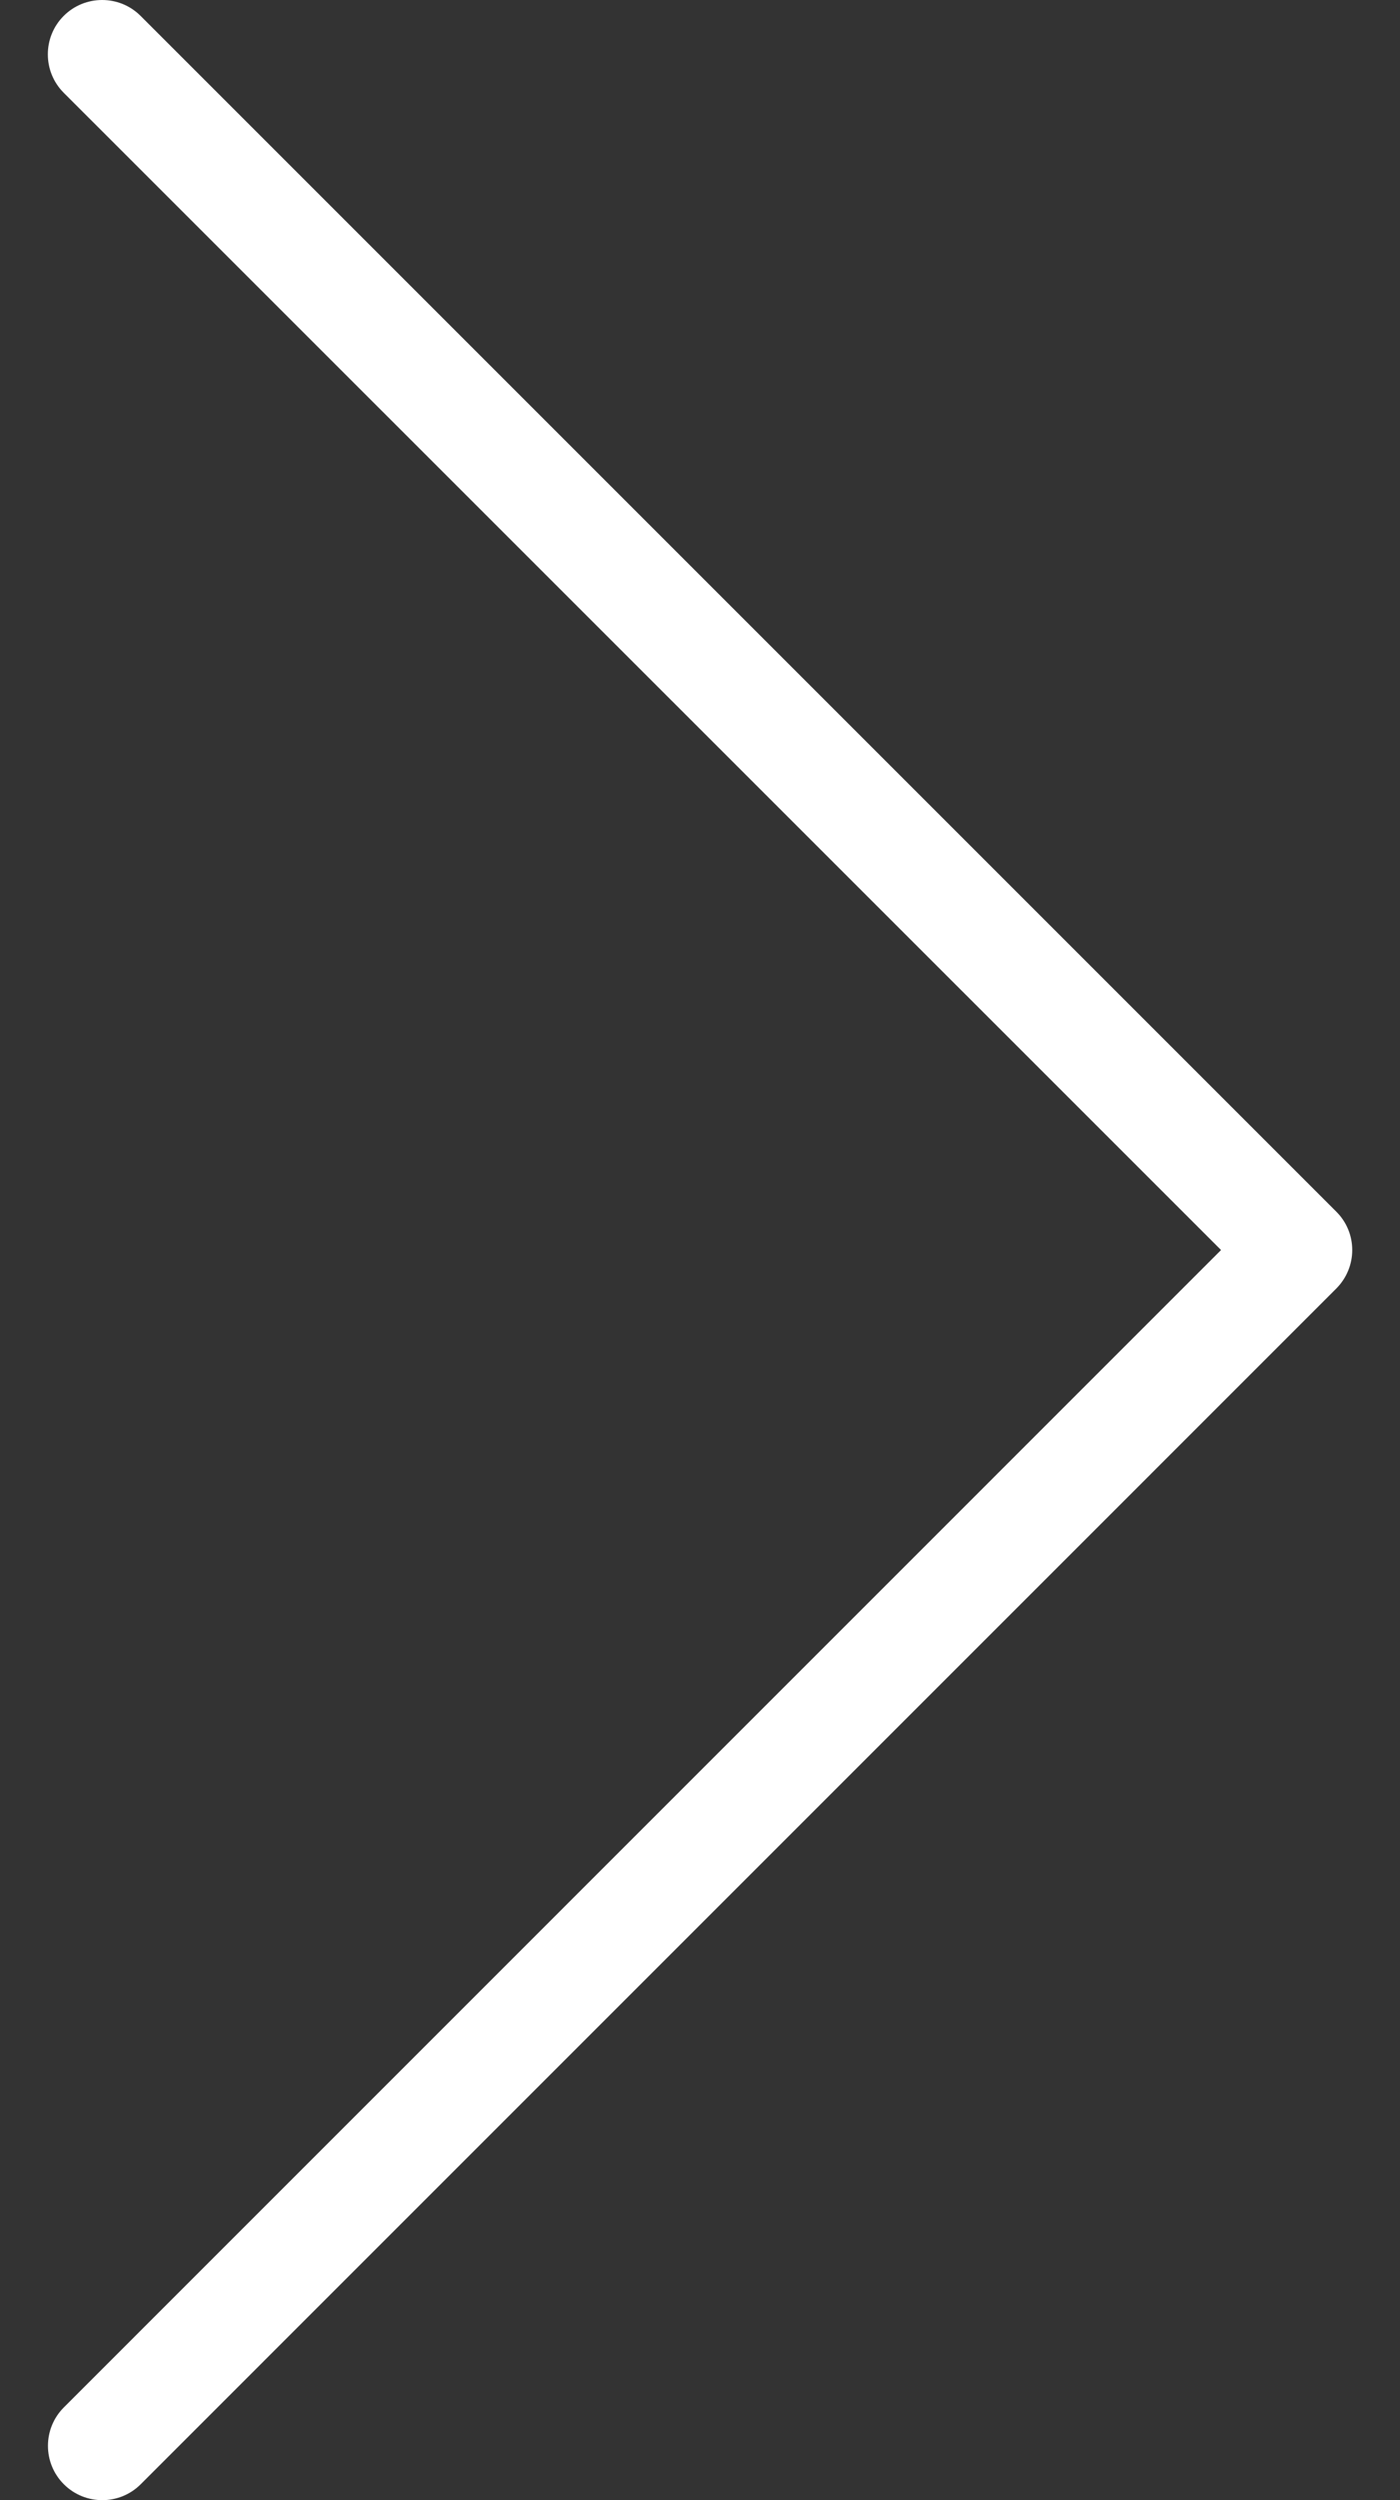 <svg width="28" height="50" viewBox="0 0 28 50" fill="none" xmlns="http://www.w3.org/2000/svg">
<rect x="0" y="0" width="28" height="50" fill="#333333" stroke="none"/>
<path d="M1.274 0.318C0.851 0.742 0.851 1.431 1.274 1.855L24.421 24.999L1.277 48.145C0.853 48.569 0.853 49.258 1.277 49.682C1.701 50.106 2.39 50.106 2.814 49.682L26.727 25.768C26.938 25.555 27.045 25.277 27.045 24.999C27.045 24.721 26.938 24.442 26.725 24.231L2.812 0.318C2.388 -0.106 1.698 -0.106 1.274 0.318Z" fill="white"/>
</svg>
